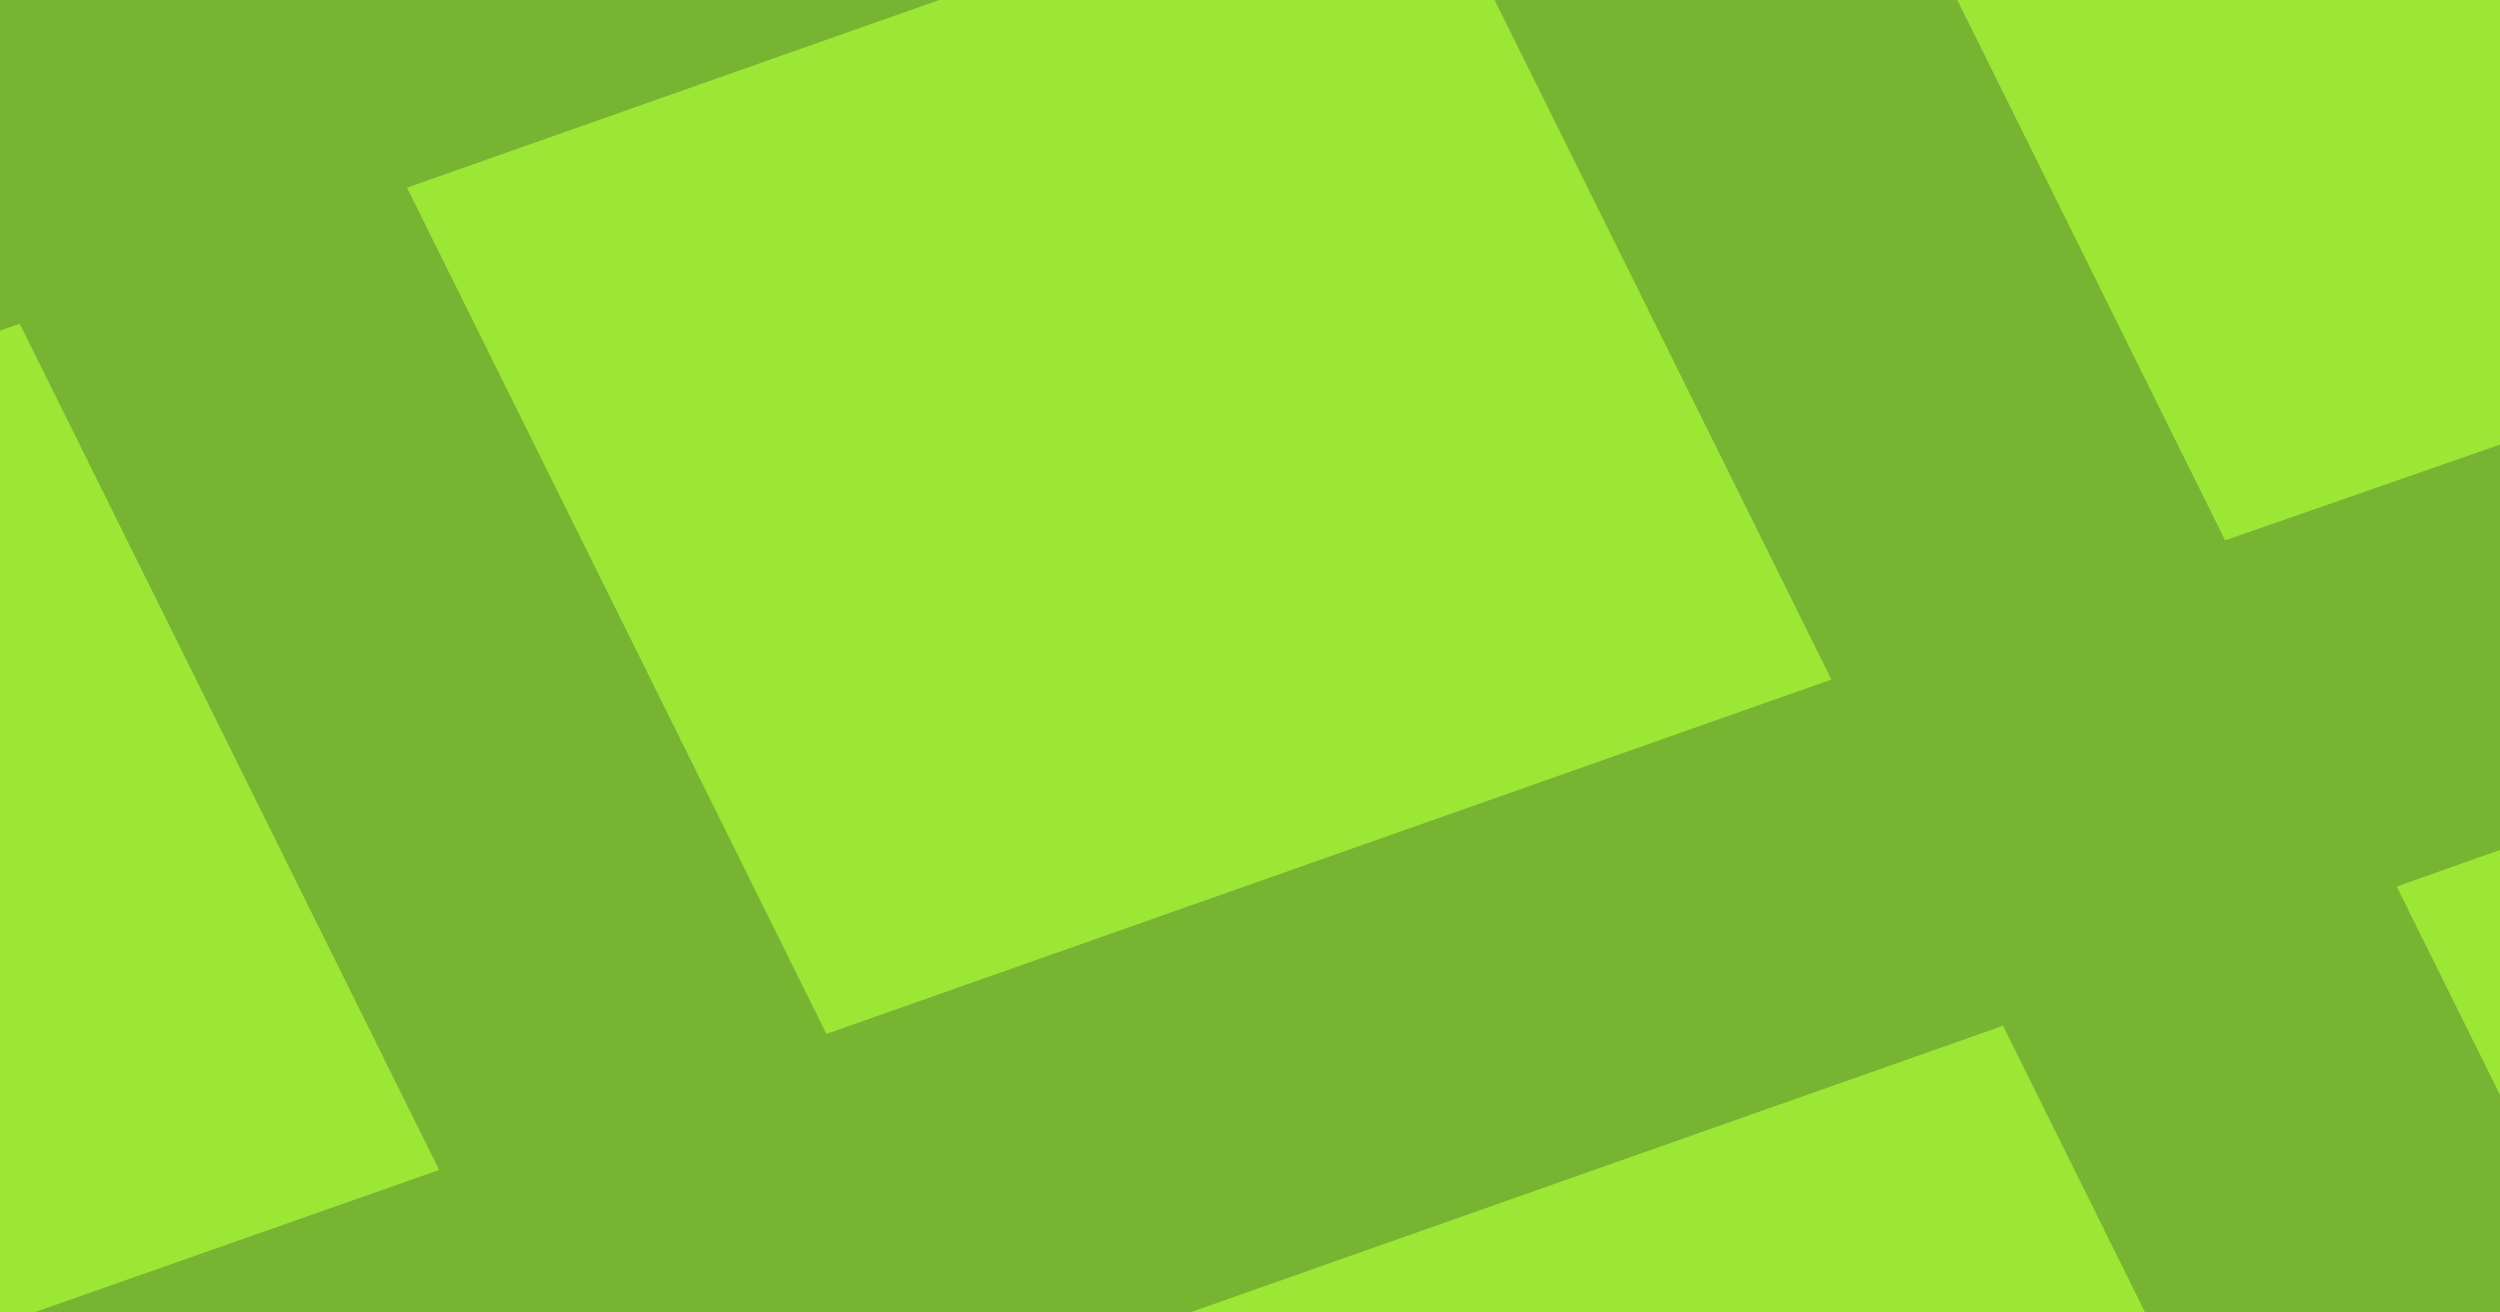 <svg width="2400" height="1260" viewBox="0 0 2400 1260" fill="none" xmlns="http://www.w3.org/2000/svg">
<g clip-path="url(#clip0_346_341)">
<rect width="2400" height="1260" fill="#9CE736"/>
<path opacity="0.25" d="M-908.818 1590.93L421.602 1123.17L18.93 310.758L-1311.49 778.513L-1476.22 446.162L-145.8 -21.593L-389.843 -513.965L-39.418 -687.653L225.98 -152.199L1190.77 -492.395L931.471 -1015.54L1288.04 -1192.28L1568.69 -626.049L2763.91 -1042.12L2925.59 -715.927L1733.42 -293.698L2136.1 518.716L3331.31 102.641L3492.99 428.837L2300.83 851.066L2544.87 1343.44L2188.3 1520.17L1922.9 984.719L958.111 1324.92L1217.41 1848.06L866.981 2021.75L586.331 1455.52L-744.088 1923.28L-908.818 1590.93ZM793.381 992.565L1758.17 652.369L1355.5 -160.045L390.709 180.152L793.381 992.565Z" fill="#051C28"/>
</g>
<defs>
<clipPath id="clip0_346_341">
<rect width="2400" height="1260" fill="white"/>
</clipPath>
</defs>
</svg>
